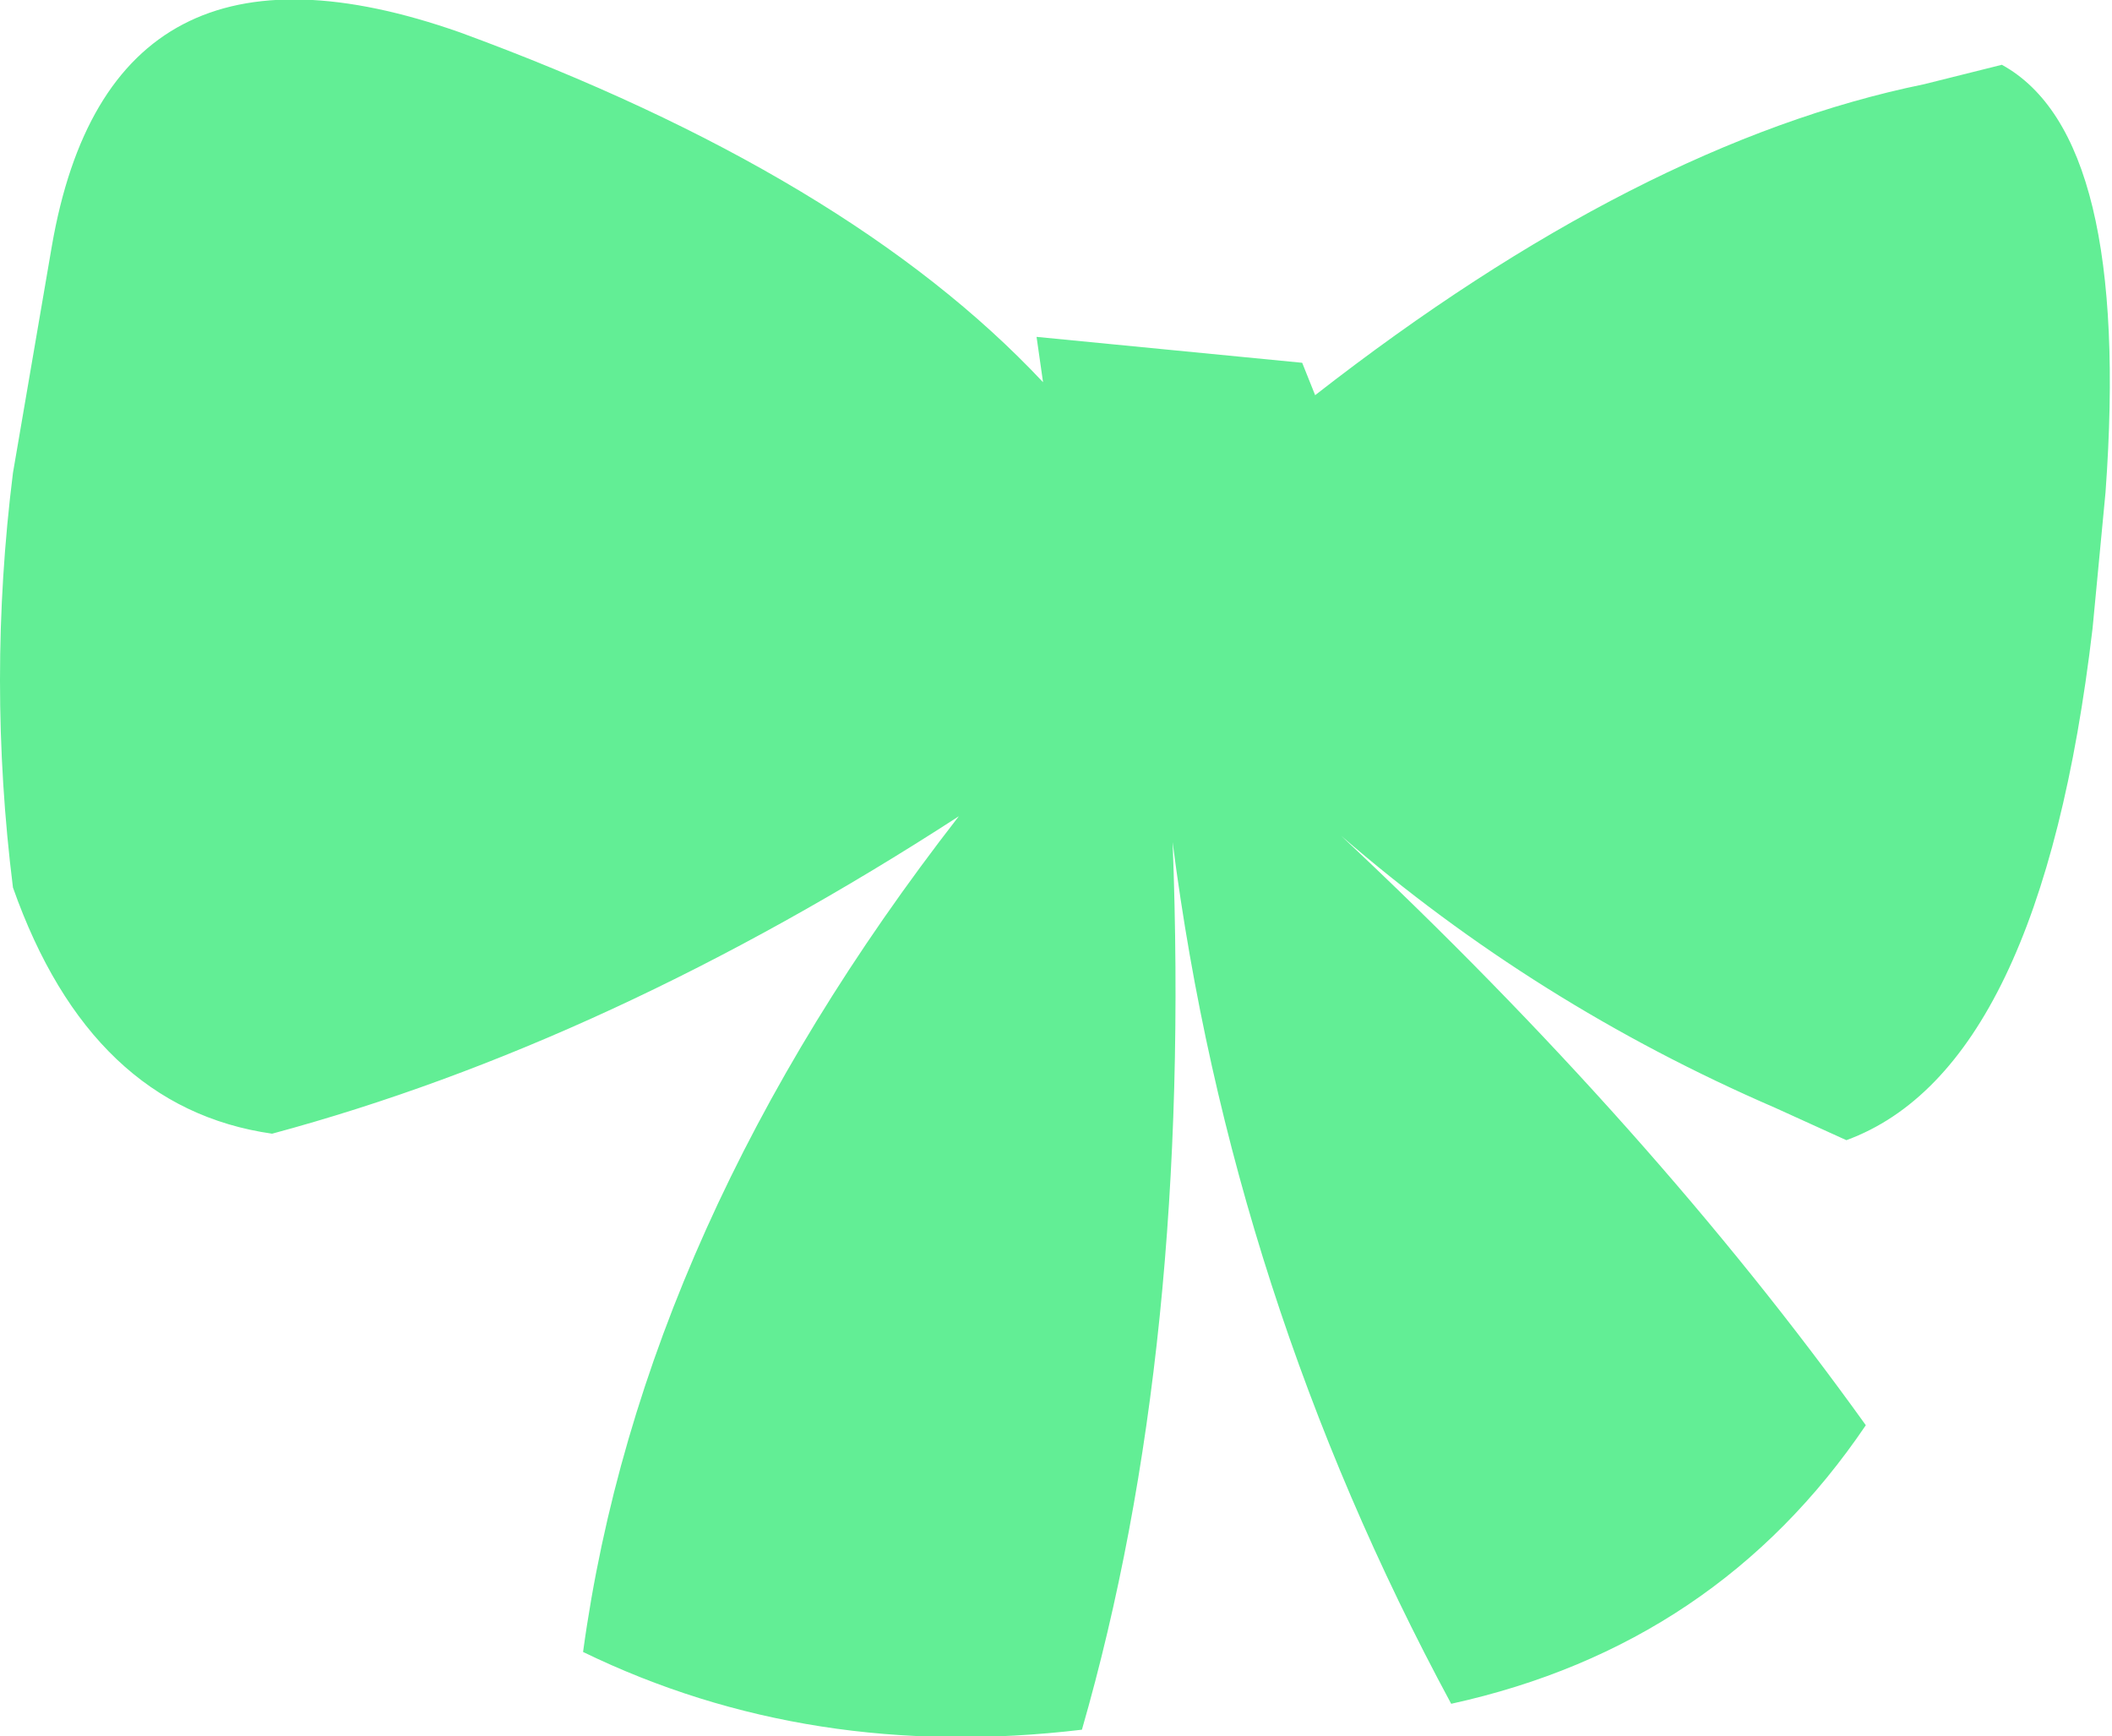 <?xml version="1.0" encoding="UTF-8" standalone="no"?>
<svg xmlns:xlink="http://www.w3.org/1999/xlink" height="13.4px" width="16.3px" xmlns="http://www.w3.org/2000/svg">
  <g transform="matrix(1.0, 0.0, 0.0, 1.0, 8.15, 6.7)">
    <path d="M-0.1 -3.75 L-0.15 -4.1 1.9 -3.9 2.0 -3.65 Q4.5 -5.6 6.7 -6.05 L7.3 -6.2 Q8.3 -5.65 8.1 -2.9 L8.0 -1.85 Q7.6 1.55 6.1 2.1 L5.55 1.85 Q3.7 1.05 2.2 -0.25 4.6 2.0 6.25 4.3 5.1 6.0 3.05 6.45 1.35 3.3 0.9 -0.2 1.05 3.7 0.2 6.65 -1.9 6.9 -3.65 6.05 -3.2 2.75 -0.75 -0.4 -3.45 1.35 -6.05 2.05 -7.45 1.85 -8.05 0.15 -8.25 -1.45 -8.05 -3.05 L-7.75 -4.8 Q-7.3 -7.4 -4.6 -6.45 -1.6 -5.35 -0.1 -3.75" fill="#62ee95" fill-rule="evenodd" stroke="none"/>
  </g>
</svg>

